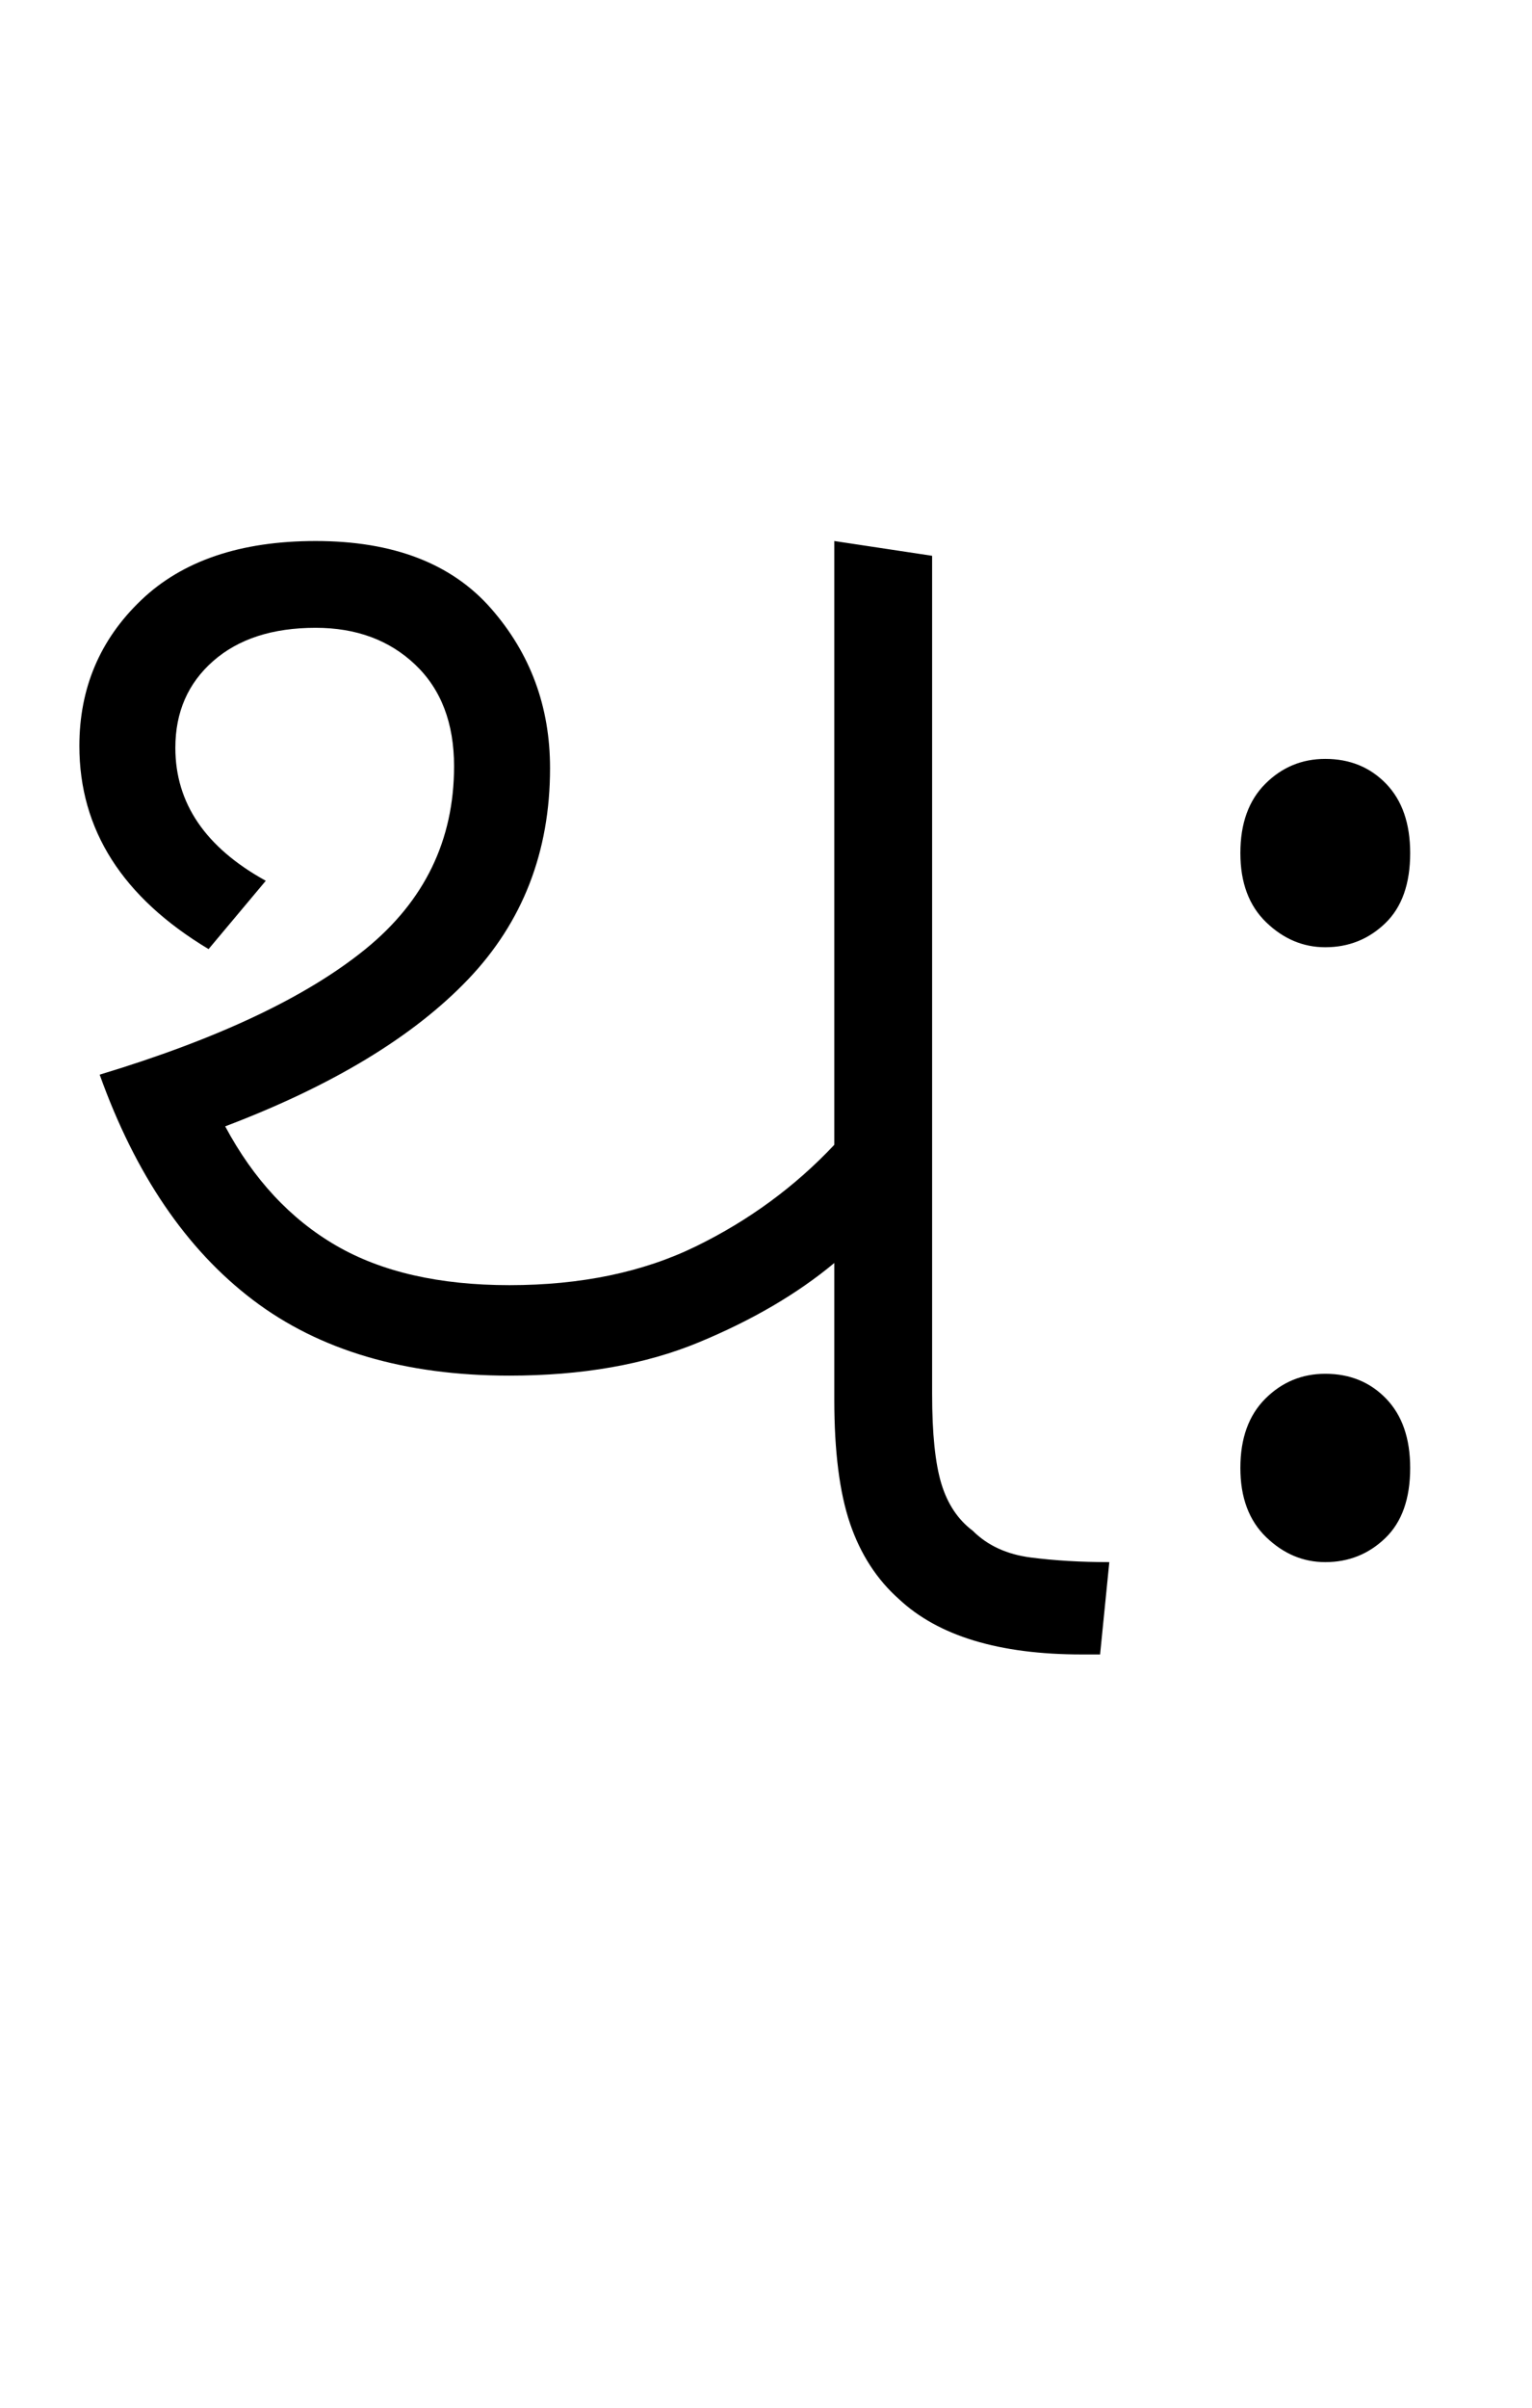 <svg xmlns="http://www.w3.org/2000/svg" xmlns:xlink="http://www.w3.org/1999/xlink" width="83" height="130.4"><path d="M27.60 74.50L27.60 74.50Q19.10 74.50 13.70 70.40Q8.30 66.30 5.40 58.20L5.40 58.20Q15 55.30 19.80 51.40Q24.60 47.50 24.60 41.50L24.60 41.50Q24.60 38.00 22.50 36.00Q20.40 34.00 17.10 34.00L17.10 34.00Q13.60 34.00 11.55 35.80Q9.50 37.60 9.50 40.50L9.50 40.50Q9.50 45.00 14.40 47.70L14.40 47.70L11.30 51.40Q4.30 47.20 4.30 40.40L4.30 40.40Q4.30 35.70 7.65 32.50Q11 29.30 17.10 29.30L17.10 29.30Q23.40 29.30 26.60 32.95Q29.80 36.60 29.80 41.60L29.80 41.60Q29.80 48.40 25.35 53.05Q20.90 57.70 12.20 61.00L12.20 61.00Q14.50 65.30 18.20 67.45Q21.90 69.60 27.60 69.60L27.60 69.60Q33.40 69.60 37.70 67.50Q42 65.40 45.20 62.00L45.20 62.00L45.20 29.30L50.50 30.10L50.50 75.50Q50.50 78.70 51 80.35Q51.50 82.00 52.70 82.90L52.70 82.90Q53.90 84.10 55.85 84.35Q57.80 84.60 60.10 84.60L60.10 84.60L59.60 89.60L58.60 89.60Q51.90 89.60 48.70 86.60L48.70 86.60Q46.90 85.00 46.05 82.50Q45.20 80 45.20 75.80L45.20 75.80L45.20 68.40Q42.20 70.90 37.85 72.70Q33.50 74.50 27.60 74.50ZM71.80 51.30L71.80 51.30Q70 51.30 68.60 49.95Q67.20 48.60 67.20 46.20L67.20 46.20Q67.20 43.80 68.55 42.45Q69.90 41.10 71.80 41.10L71.80 41.10Q73.80 41.10 75.10 42.45Q76.40 43.80 76.40 46.20L76.40 46.20Q76.40 48.70 75.05 50.00Q73.70 51.30 71.80 51.30ZM71.80 84.60L71.80 84.60Q70 84.60 68.60 83.25Q67.20 81.90 67.20 79.50L67.20 79.50Q67.20 77.10 68.55 75.75Q69.90 74.40 71.80 74.40L71.80 74.40Q73.80 74.40 75.10 75.75Q76.40 77.10 76.40 79.50L76.40 79.50Q76.40 82.00 75.05 83.30Q73.70 84.60 71.80 84.60Z"/></svg>